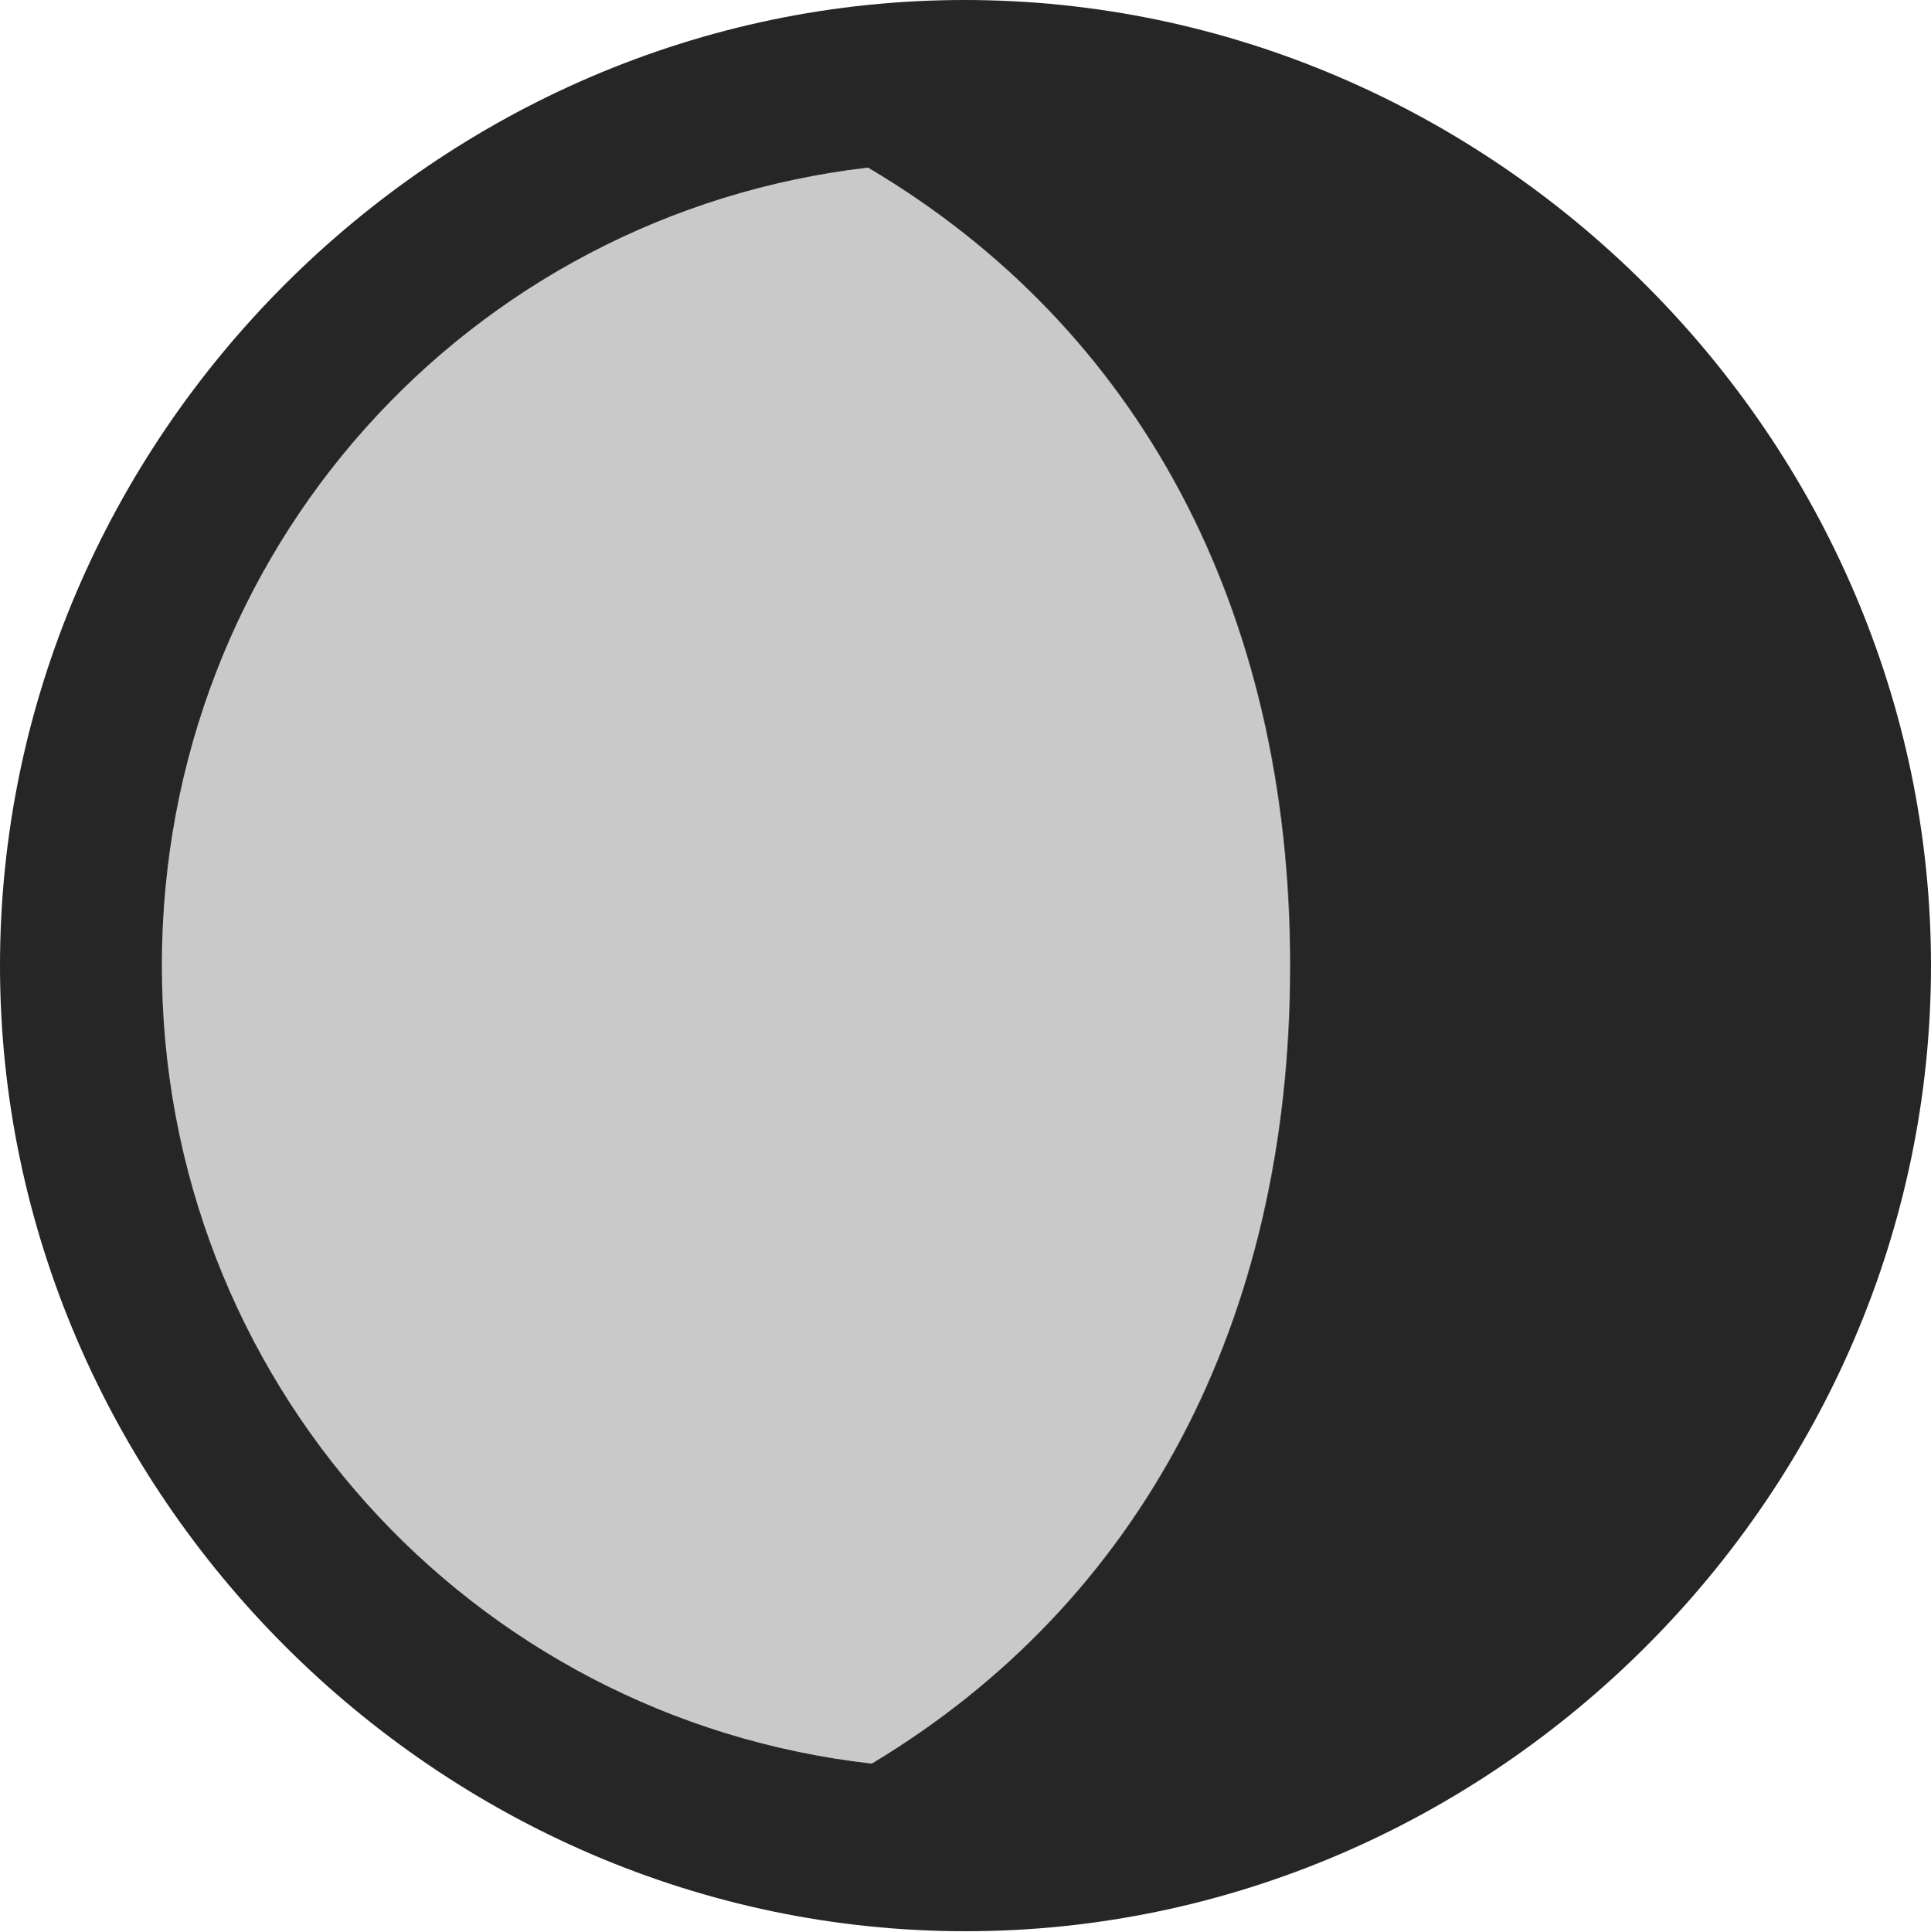 <?xml version="1.0" encoding="UTF-8"?>
<!--Generator: Apple Native CoreSVG 175.5-->
<!DOCTYPE svg
PUBLIC "-//W3C//DTD SVG 1.1//EN"
       "http://www.w3.org/Graphics/SVG/1.1/DTD/svg11.dtd">
<svg version="1.1" xmlns="http://www.w3.org/2000/svg" xmlns:xlink="http://www.w3.org/1999/xlink" width="19.922" height="19.932">
 <g>
  <rect height="19.932" opacity="0" width="19.922" x="0" y="0"/>
  <path d="M1.67 9.961C1.67 5.684 4.834 2.207 8.955 1.729C11.748 3.379 13.31 6.279 13.31 9.961C13.31 13.643 11.758 16.533 8.994 18.193C4.854 17.725 1.67 14.238 1.67 9.961Z" fill="#000000" fill-opacity="0.212"/>
  <path d="M0 9.961C0 15.4 4.521 19.922 9.961 19.922C15.41 19.922 19.922 15.4 19.922 9.961C19.922 4.521 15.4 0 9.951 0C4.512 0 0 4.512 0 9.961ZM1.67 9.961C1.67 5.684 4.834 2.207 8.955 1.729C11.748 3.379 13.31 6.279 13.31 9.961C13.31 13.643 11.758 16.533 8.994 18.193C4.854 17.725 1.67 14.238 1.67 9.961Z" fill="#000000" fill-opacity="0.85"/>
 </g>
</svg>
